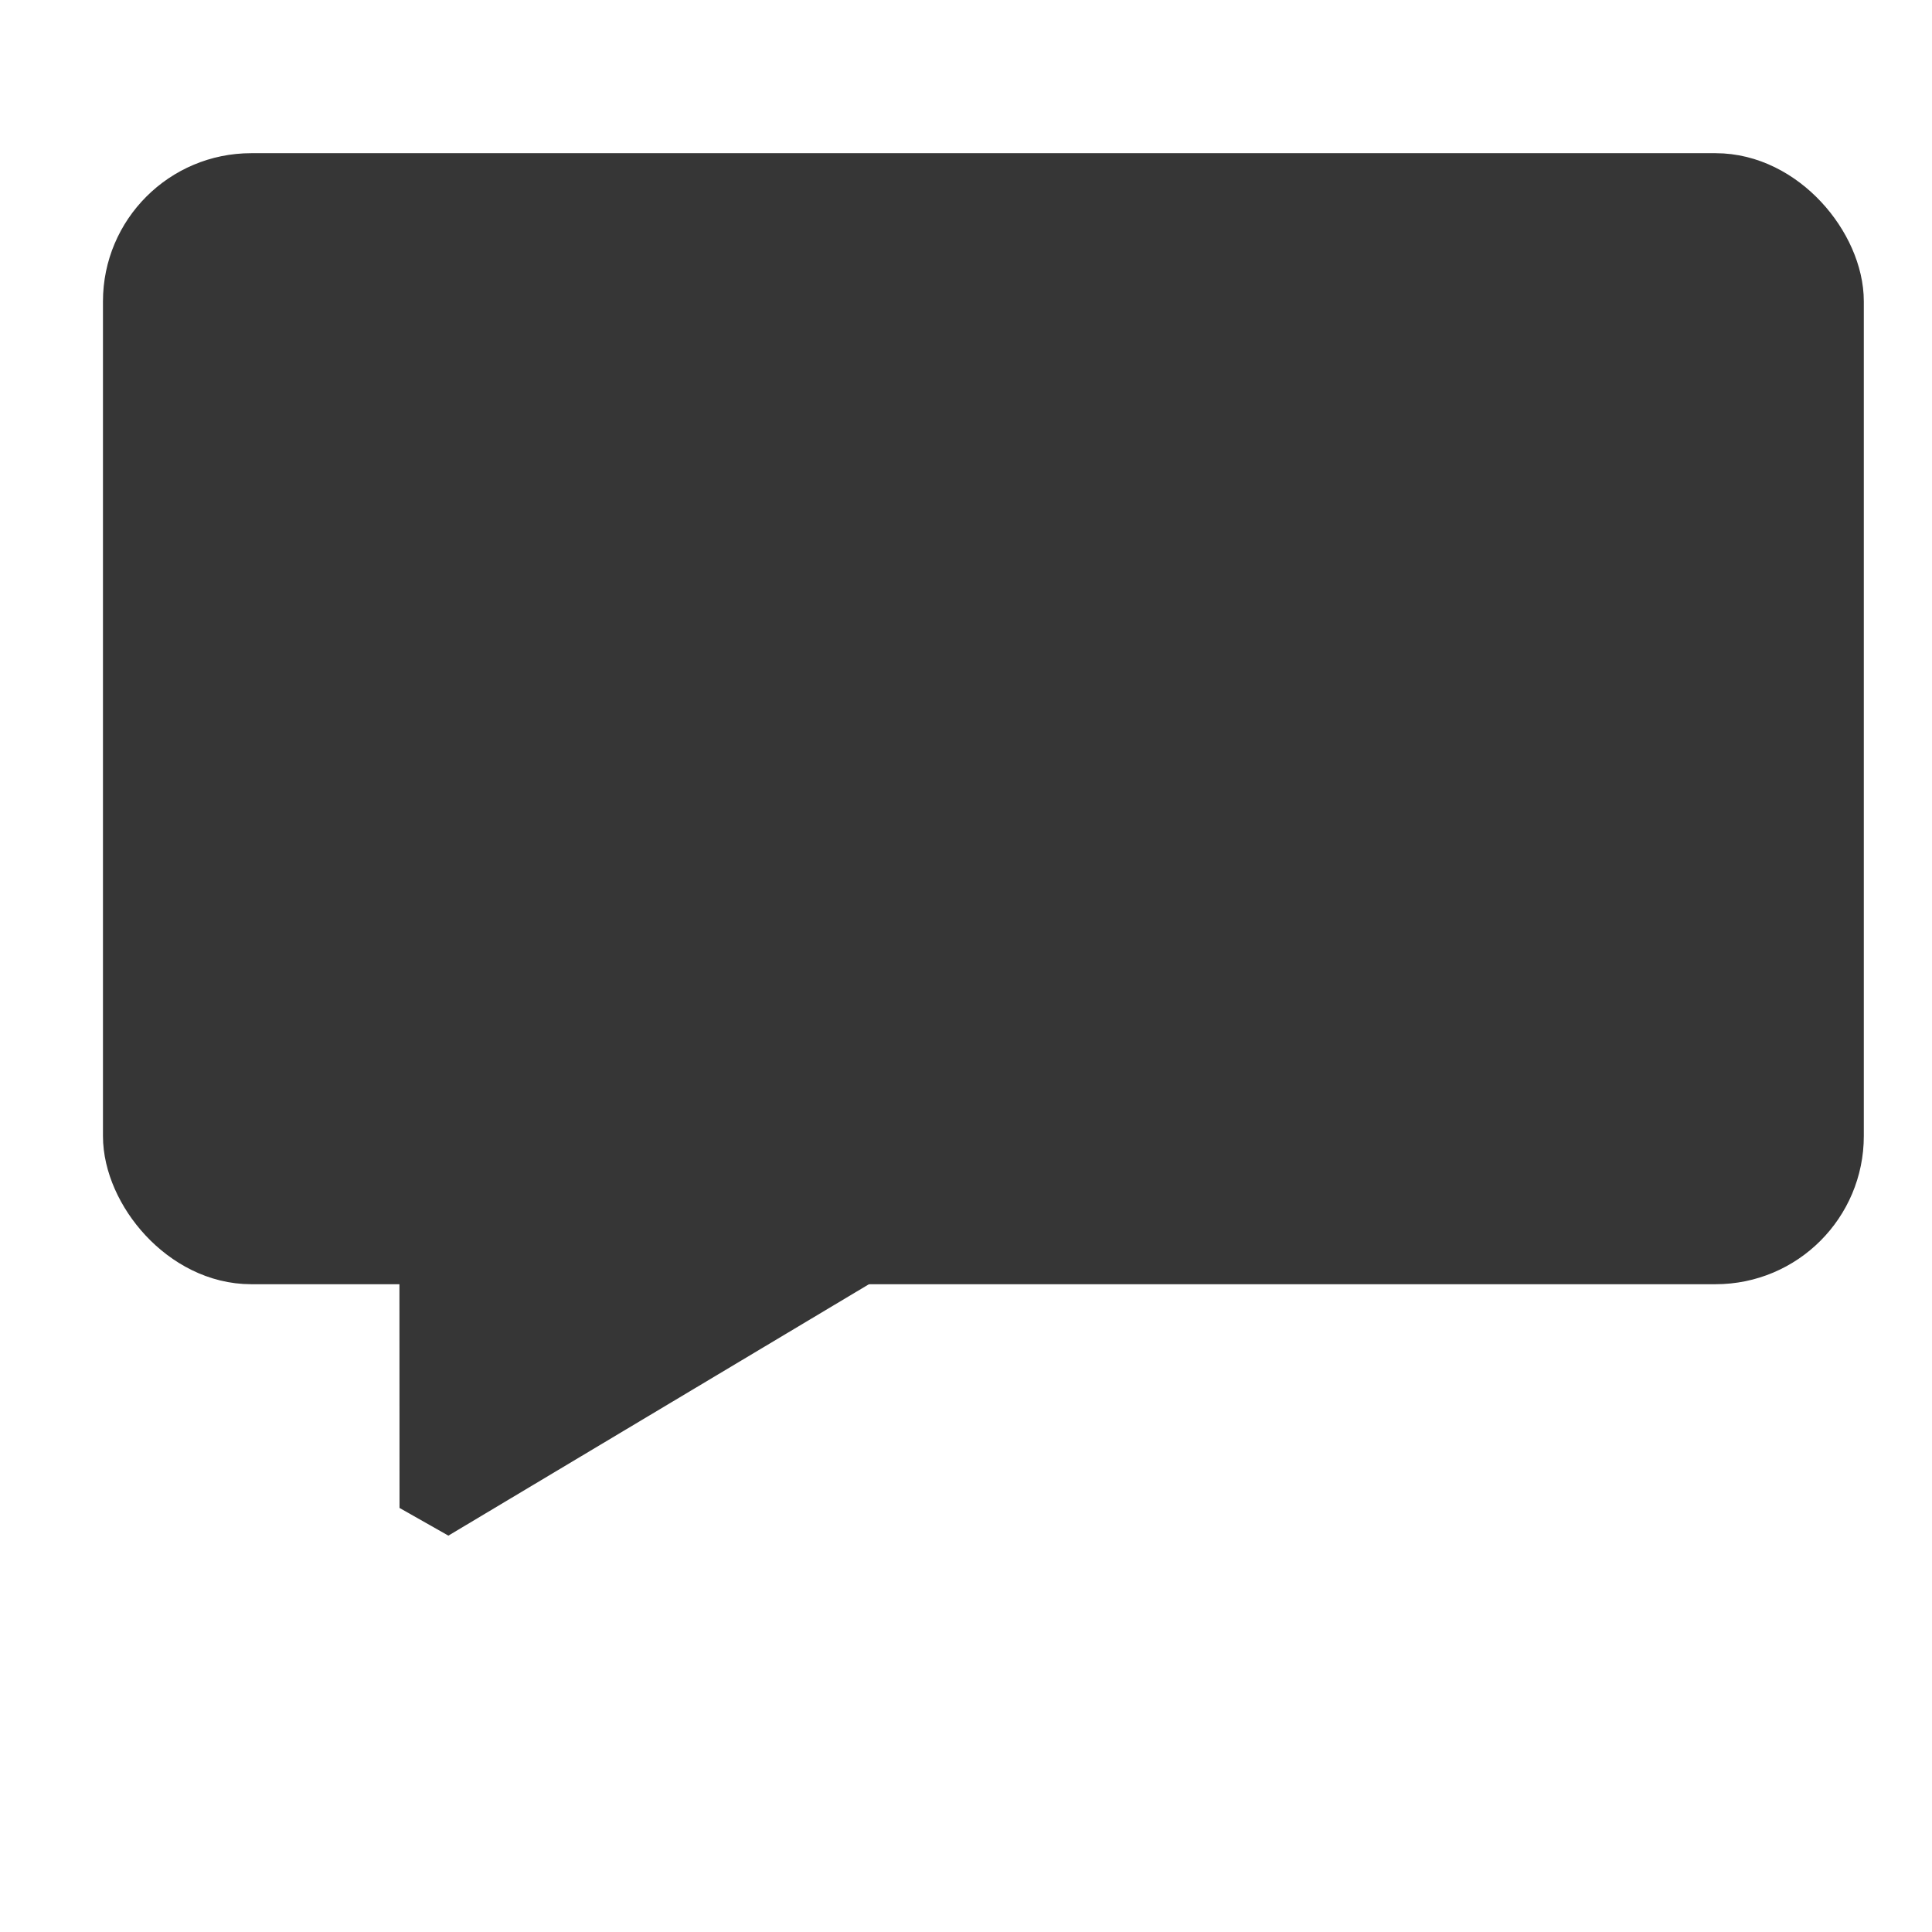 <?xml version="1.0" standalone="no"?>
<!DOCTYPE svg PUBLIC "-//W3C//DTD SVG 20010904//EN" "http://www.w3.org/TR/2001/REC-SVG-20010904/DTD/svg10.dtd">
<!-- Created using Krita: http://krita.org -->
<svg xmlns="http://www.w3.org/2000/svg" 
    xmlns:xlink="http://www.w3.org/1999/xlink"
    xmlns:krita="http://krita.org/namespaces/svg/krita"
    xmlns:sodipodi="http://sodipodi.sourceforge.net/DTD/sodipodi-0.dtd"
    width="120pt"
    height="120pt"
    viewBox="0 0 120 120">
<defs/>
<rect id="shape0" transform="translate(8.4, 11.52)" fill="#363636" fill-rule="evenodd" stroke="#363636" stroke-width="4.01" stroke-linecap="square" stroke-linejoin="bevel" width="105.36" height="66.24" rx="7.2" ry="7.2"/><path id="shape1" transform="translate(26.813, 76.962)" fill="#363636" fill-rule="evenodd" stroke="#363636" stroke-width="4.01" stroke-linecap="square" stroke-linejoin="bevel" d="M0 0L0.007 16.698L27.006 0.559L0 0"/>
</svg>
